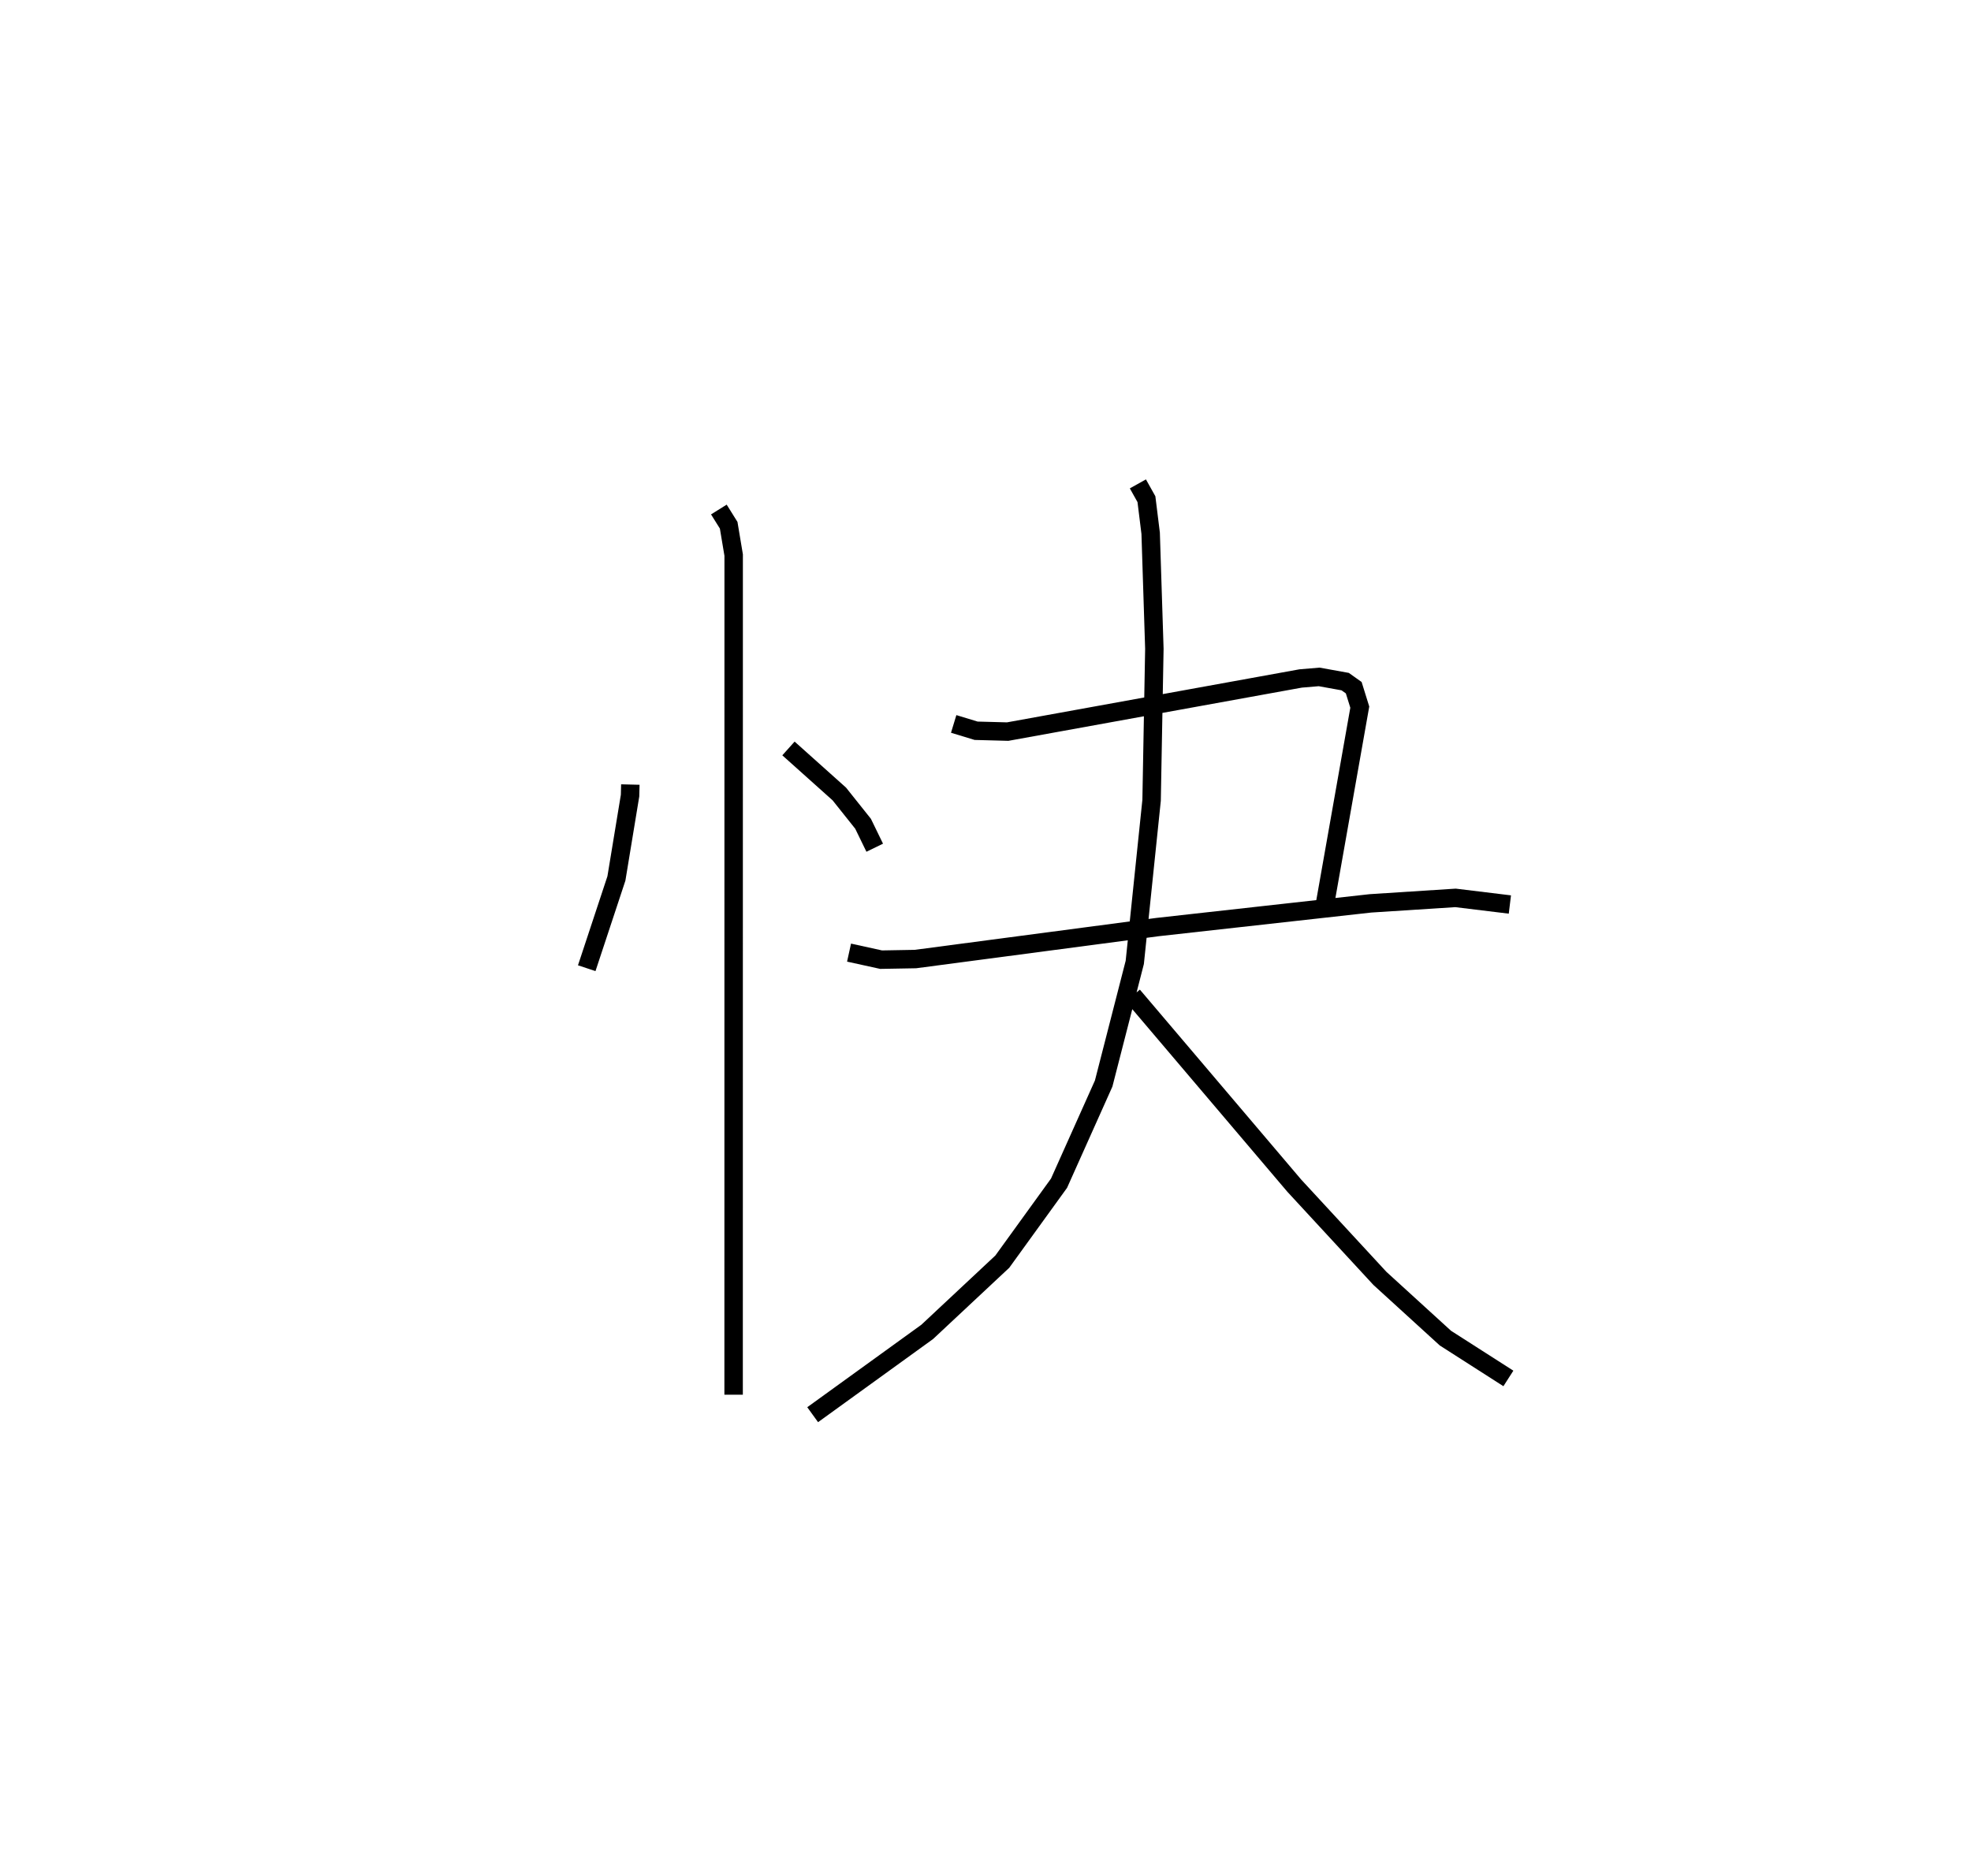 <?xml version="1.0" encoding="utf-8" ?>
<svg baseProfile="full" height="101.723" version="1.1" width="106.868" xmlns="http://www.w3.org/2000/svg" xmlns:ev="http://www.w3.org/2001/xml-events" xmlns:xlink="http://www.w3.org/1999/xlink"><defs /><rect fill="white" height="101.723" width="106.868" x="0" y="0" /><path d="M25,25 m0.0,0.0 m9.177,17.547 l-0.015,0.6 -0.74,4.493 l-1.609,4.867 m10.938,-11.917 l2.757,2.468 1.288,1.616 l0.632,1.299 m-8.451,-18.341 l0.532,0.852 0.271,1.619 l-0.003,45.535 m11.932,-36.378 l1.217,0.37 1.711,0.046 l15.883,-2.881 1.005,-0.085 l1.411,0.255 0.464,0.33 l0.328,1.054 -1.892,10.706 m-25.8,2.607 l1.739,0.382 1.86,-0.033 l13.13,-1.735 11.54,-1.285 l4.612,-0.297 2.949,0.359 m-20.17,-22.811 l0.464,0.829 0.229,1.85 l0.201,6.263 -0.15,8.217 l-0.912,8.79 -1.687,6.571 l-2.42,5.405 -3.076,4.254 l-4.072,3.81 -6.21,4.49 m17.36,-22.729 l8.755,10.311 4.641,5.026 l3.552,3.24 3.414,2.186 " fill="none" stroke="black" stroke-width="1" /></svg>